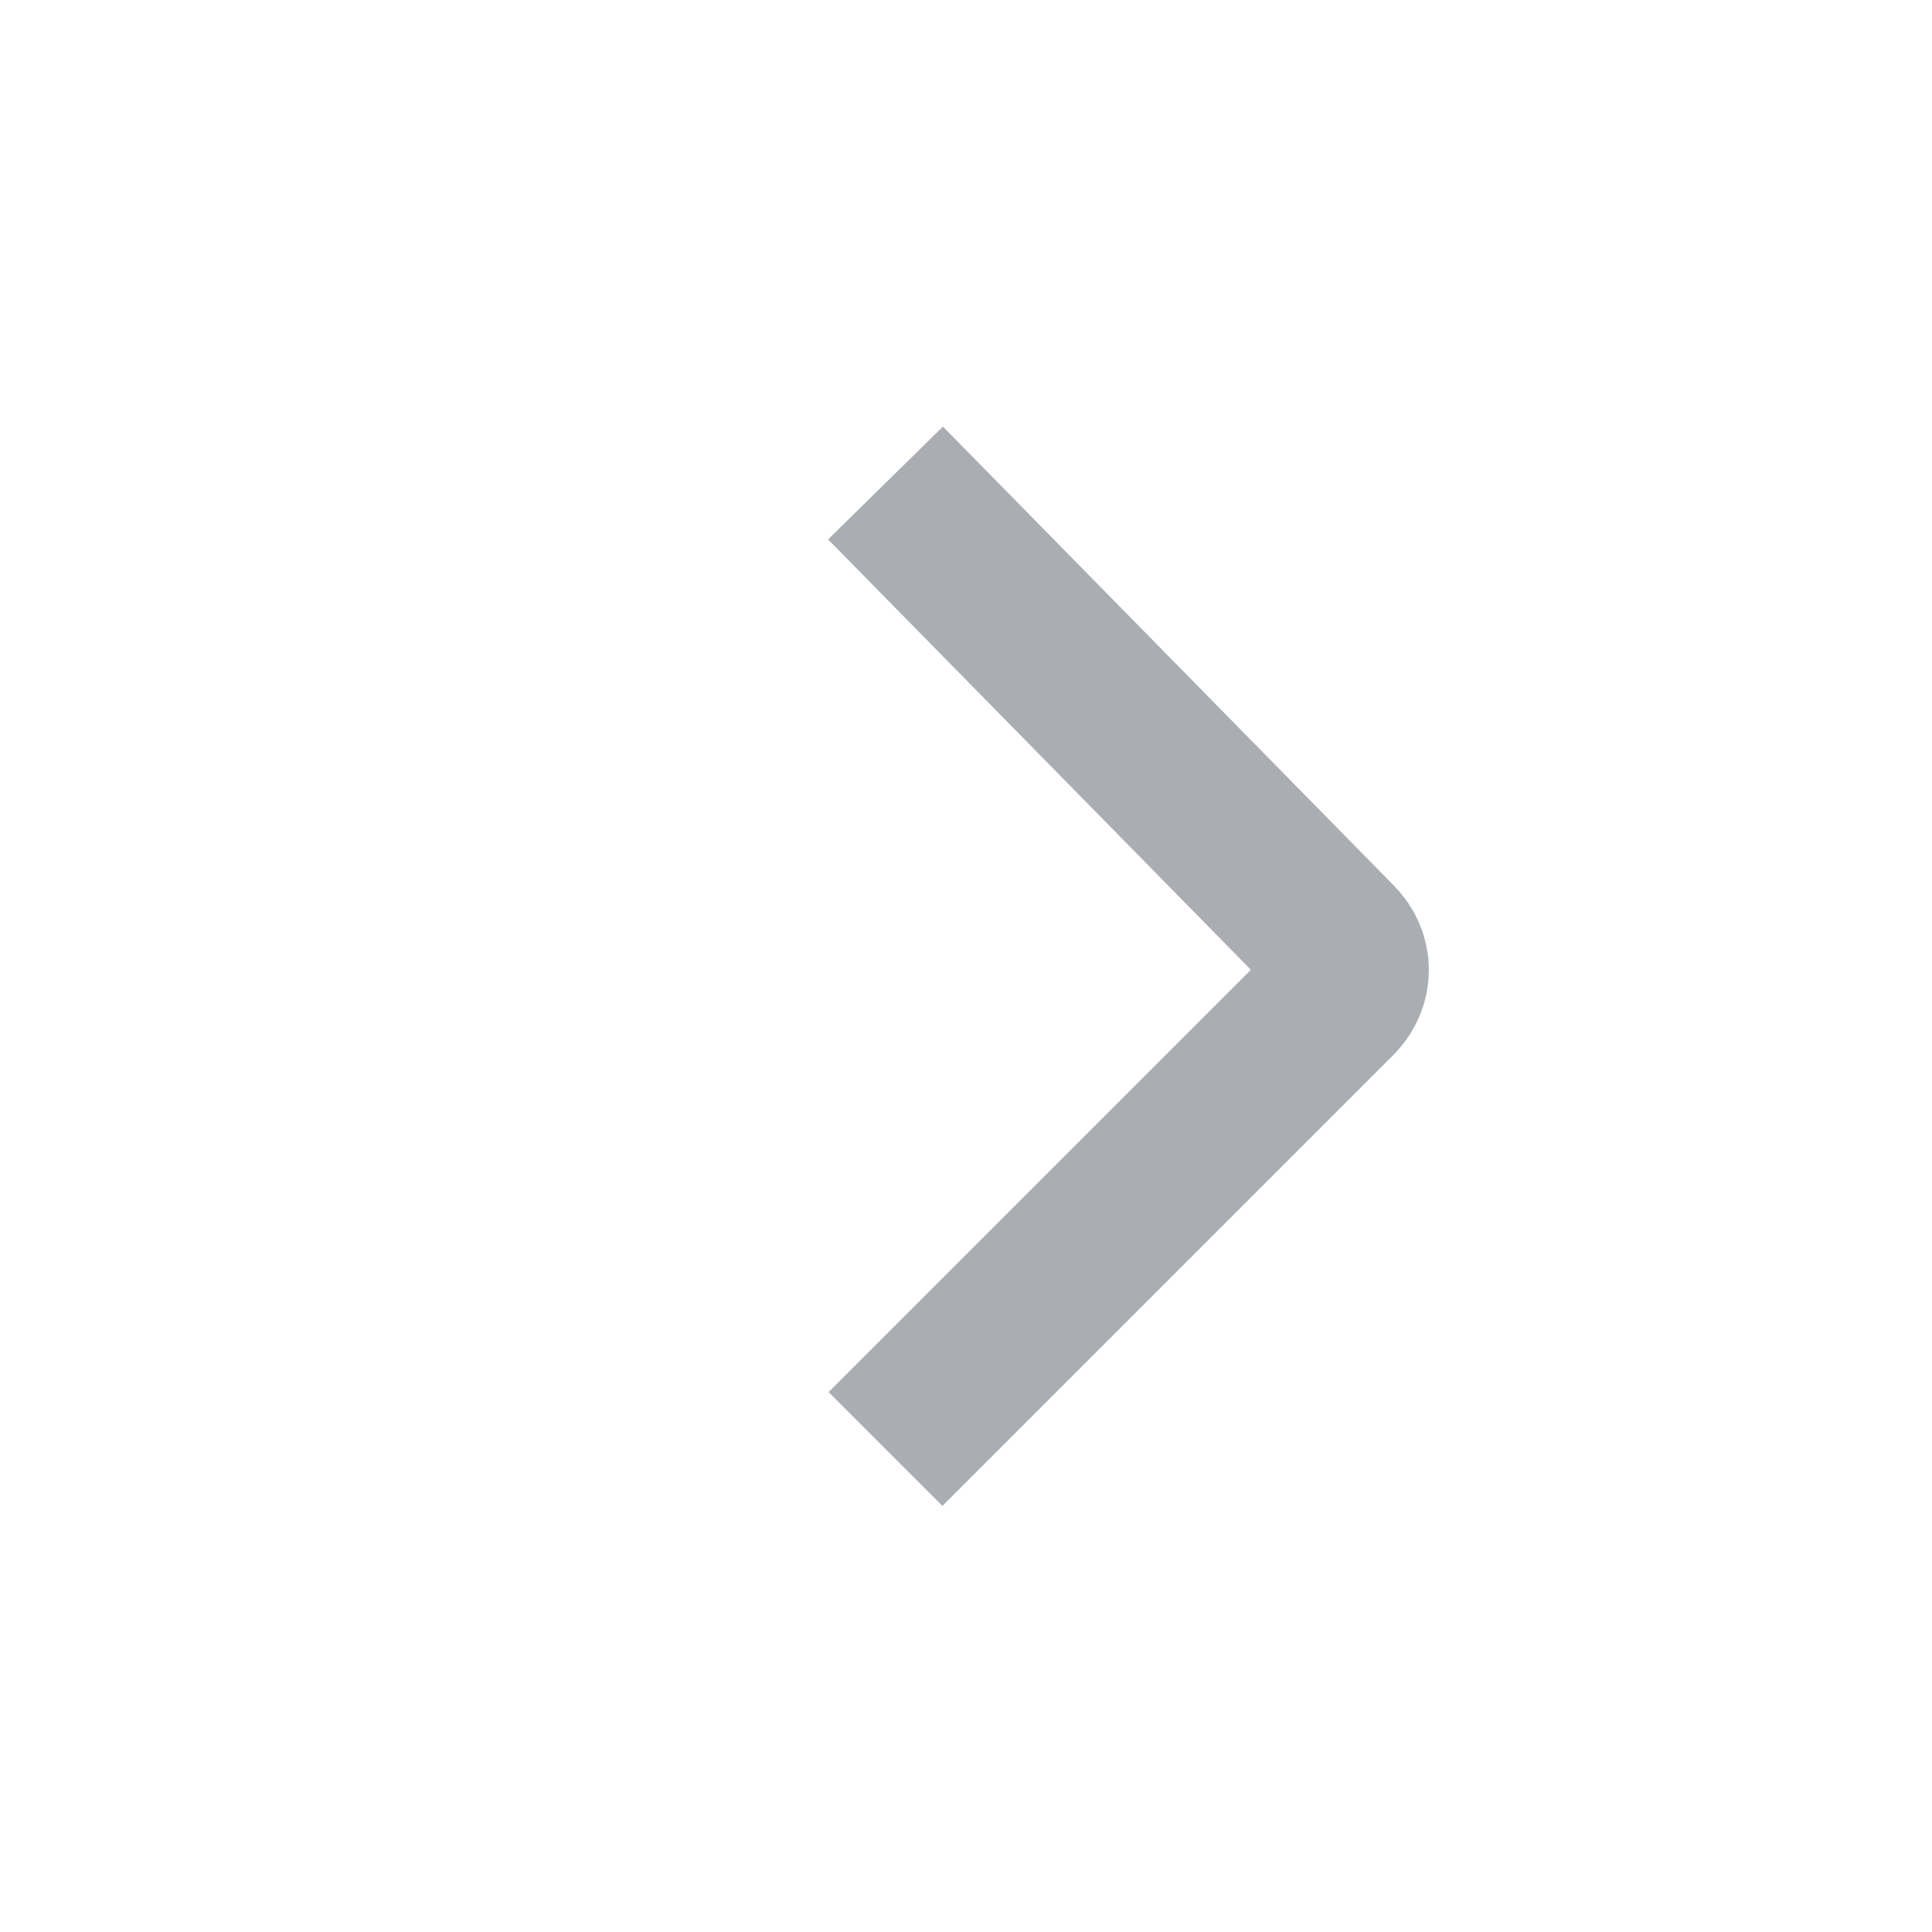 <svg version="1.1" class="svg-chevron" xmlns="http://www.w3.org/2000/svg" xmlns:xlink="http://www.w3.org/1999/xlink" x="0px"
	 y="0px" width="24px" height="24px" viewBox="0 0 24 24" enable-background="new 0 0 24 24" xml:space="preserve">
<path id="chevron_00000000213687951878054510000004382570108557257867_" fill="none" stroke="#AAAEB3" stroke-width="2" d="M11,18
	l5.6-5.6c0.2-0.2,0.2-0.5,0-0.7L11,6"/>
</svg>
